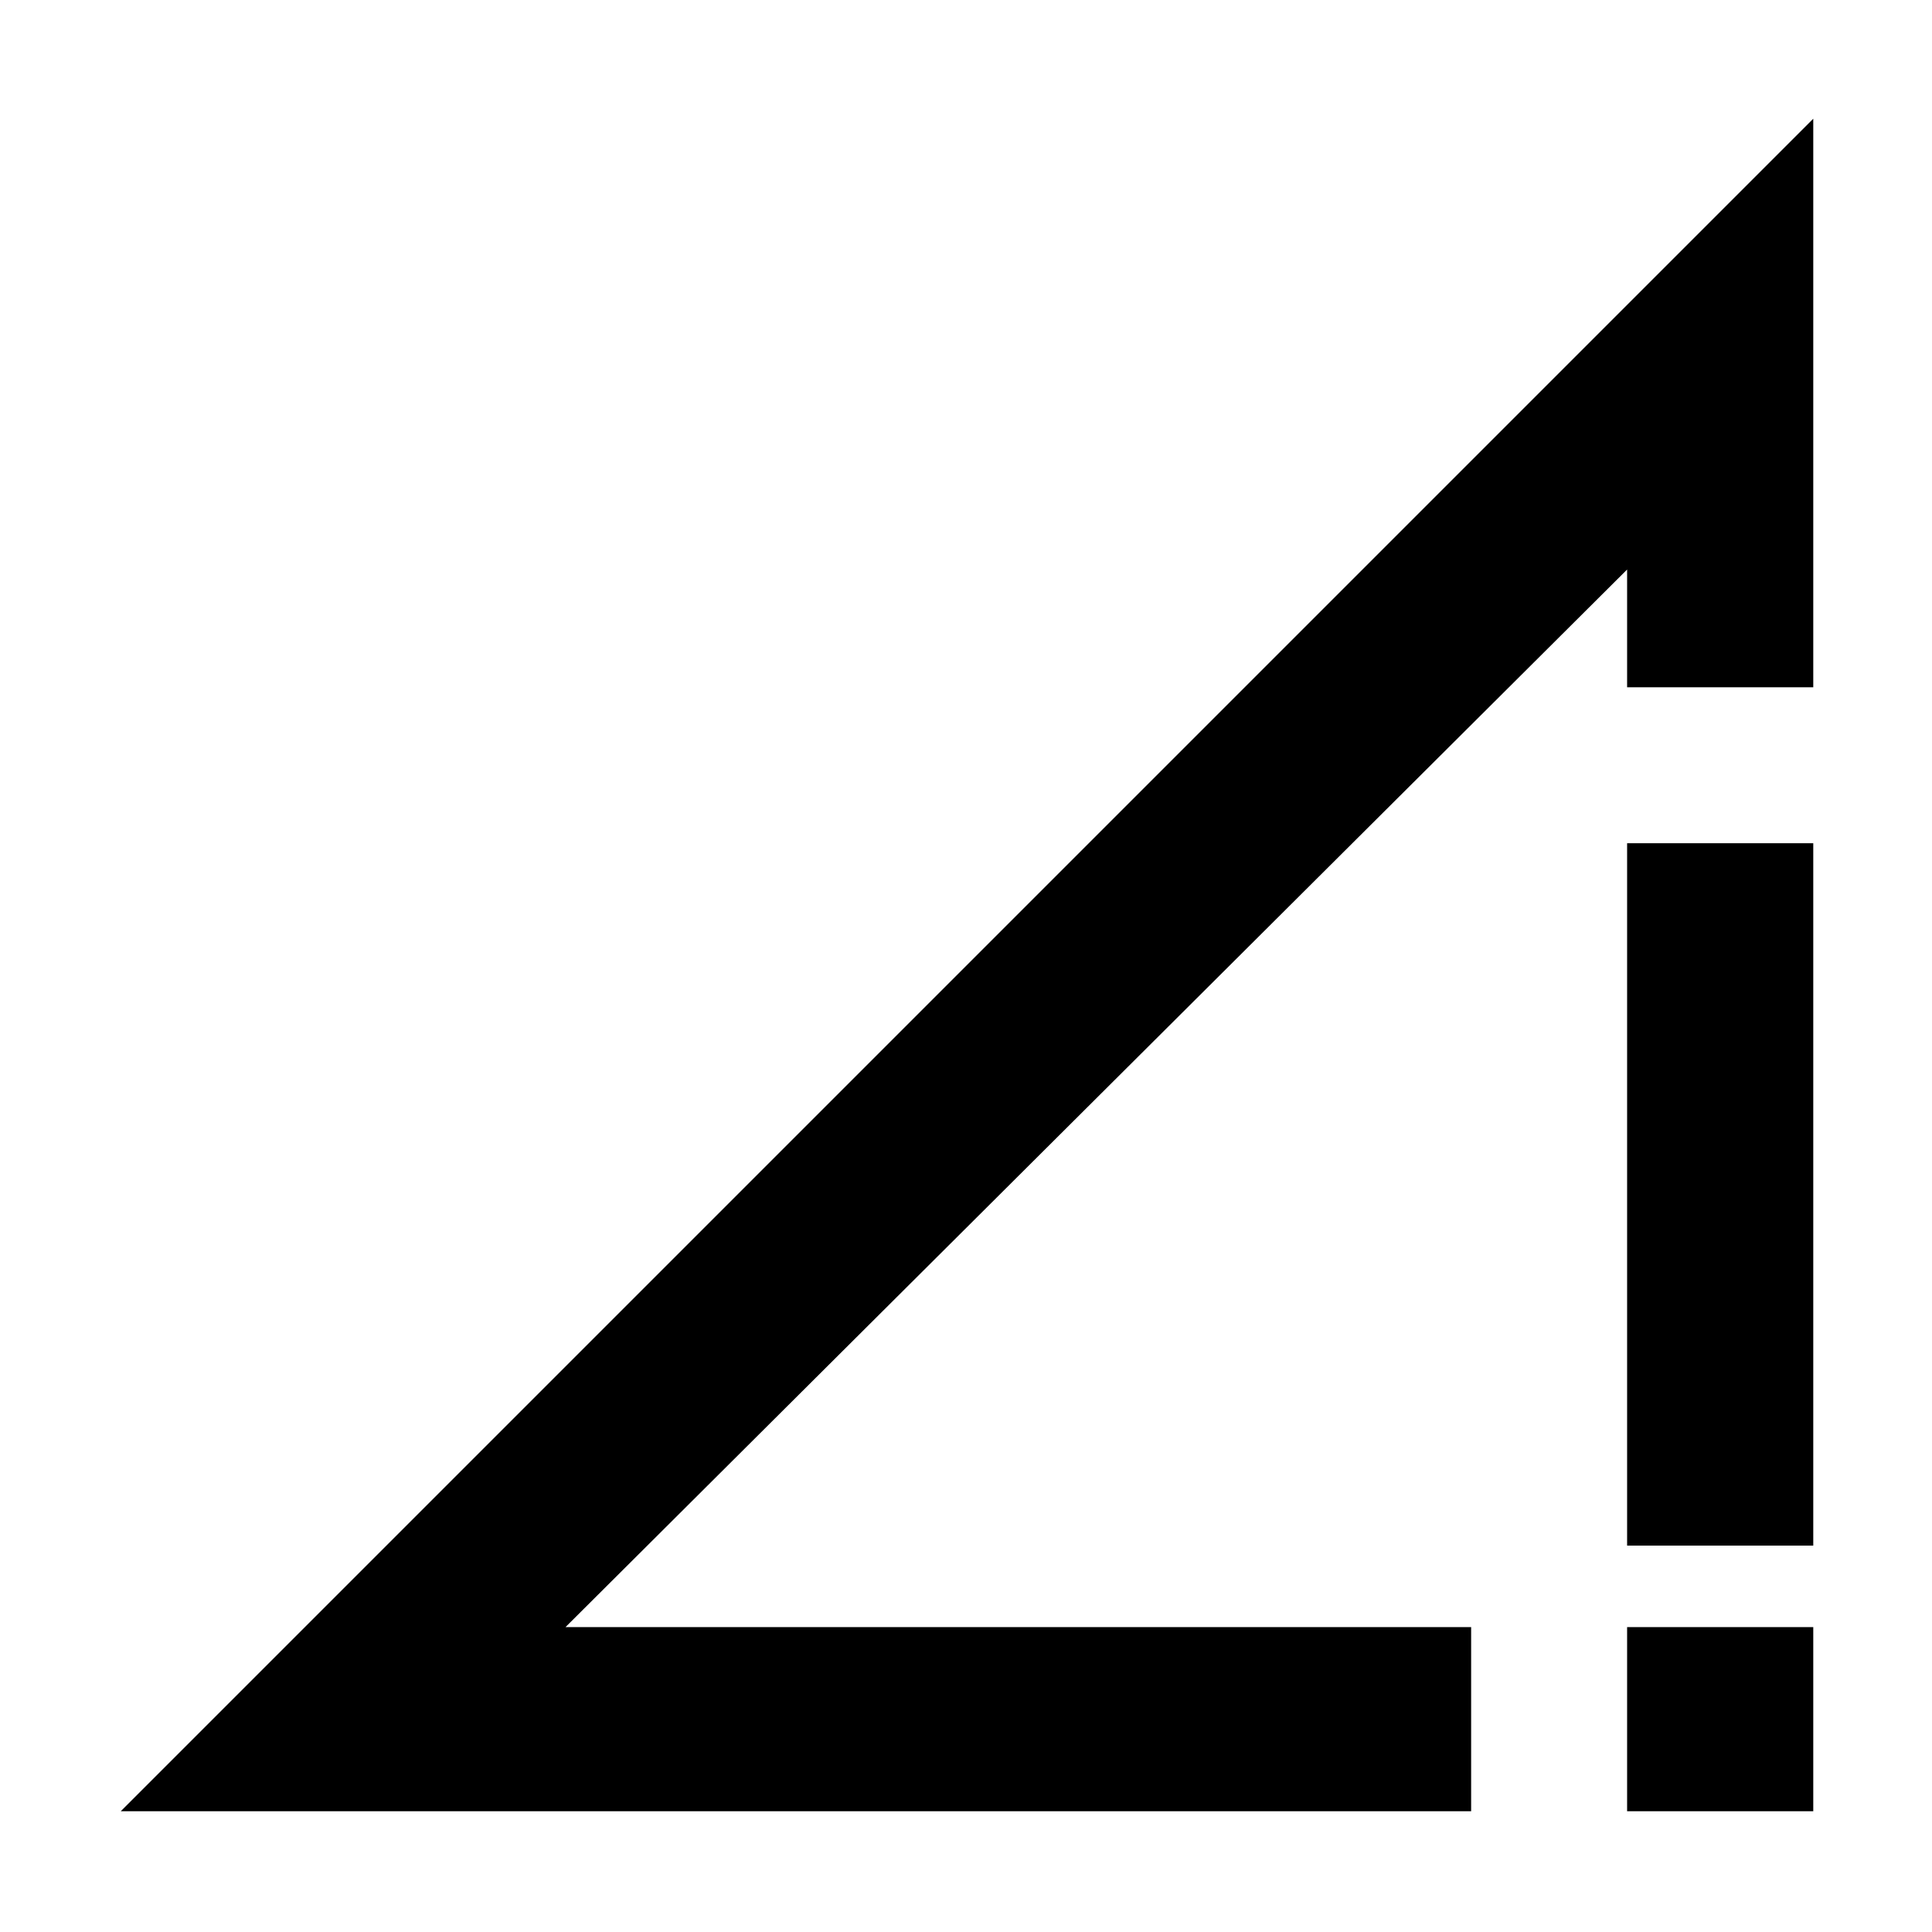 <svg xmlns="http://www.w3.org/2000/svg" height="48" viewBox="0 -960 960 960" width="48"><path d="m60-60 841-841v282.5h-92.5V-677L281-151.5h450V-60H60Zm748.5-132v-349H901v349h-92.5Zm92.5 40.5V-60h-92.5v-91.5H901Z"/></svg>